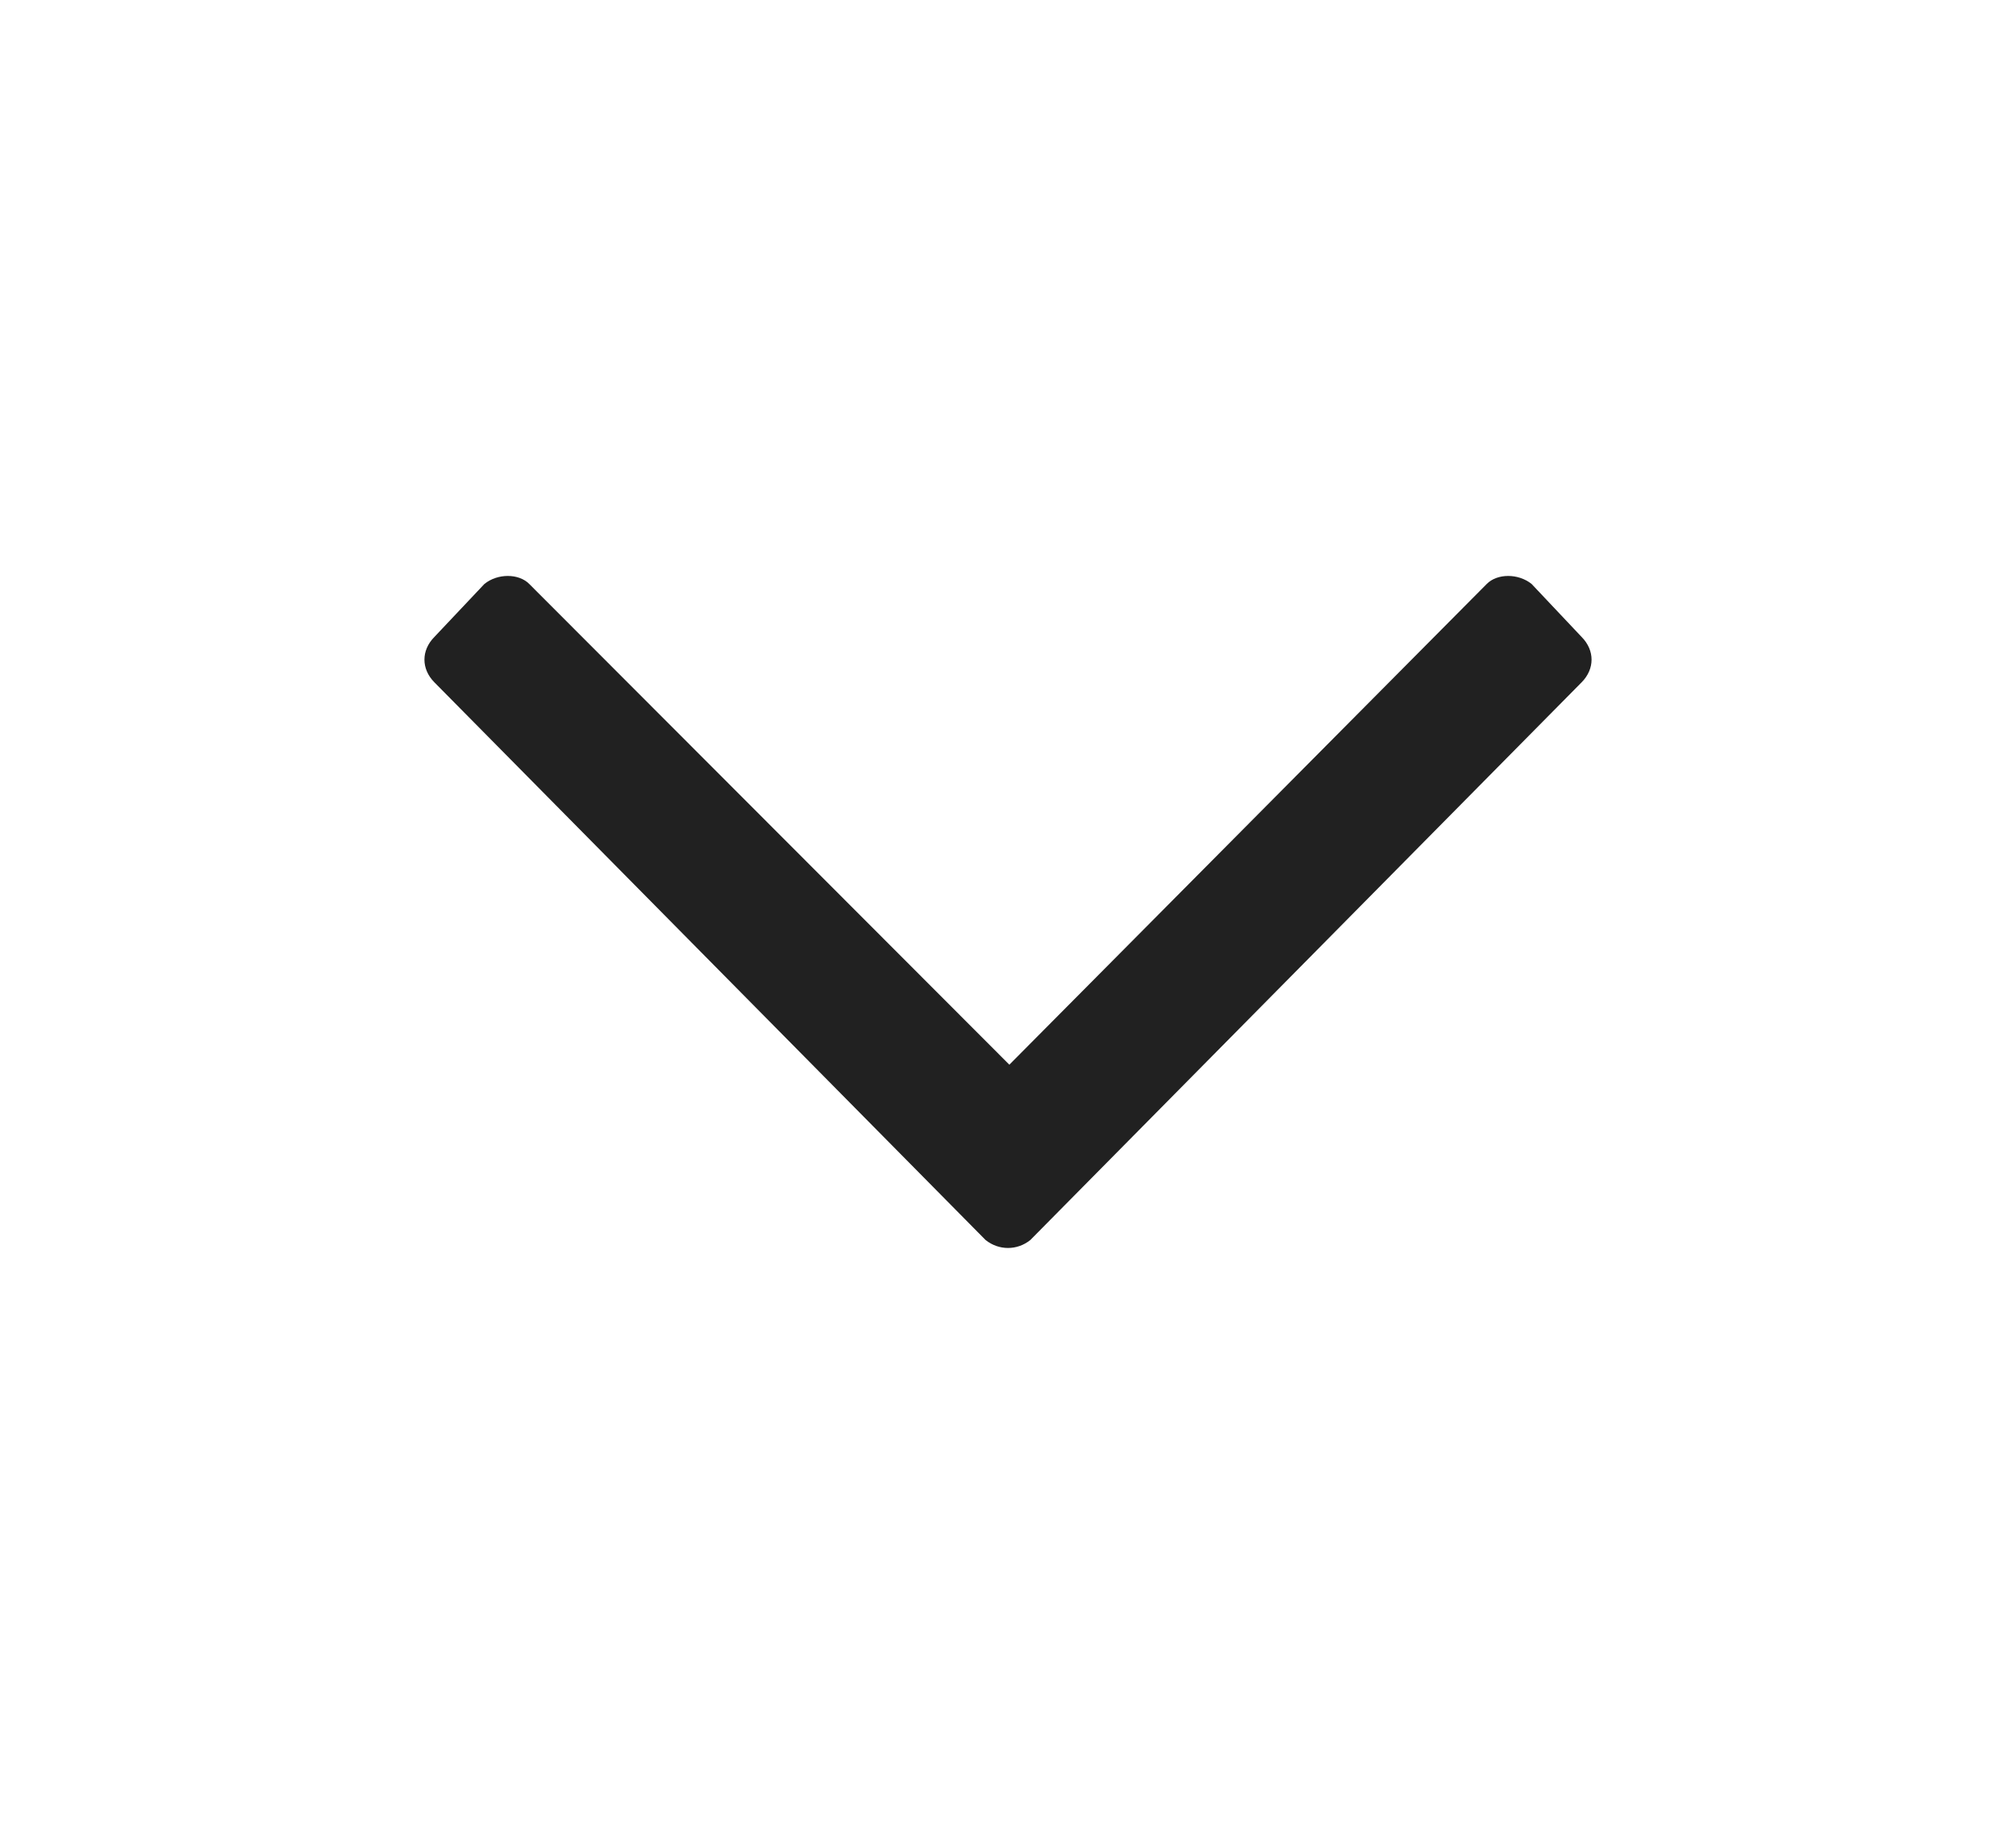 <svg width="21" height="19" viewBox="0 0 21 19" fill="none" xmlns="http://www.w3.org/2000/svg">
<path d="M16.476 6.636L15.954 6.083C15.816 5.972 15.597 5.972 15.487 6.083L10.514 11.091L5.513 6.083C5.403 5.972 5.183 5.972 5.046 6.083L4.524 6.636C4.387 6.775 4.387 6.968 4.524 7.107L10.266 12.917C10.404 13.028 10.596 13.028 10.733 12.917L16.476 7.107C16.613 6.968 16.613 6.775 16.476 6.636Z" fill="#212121"/>
</svg>
